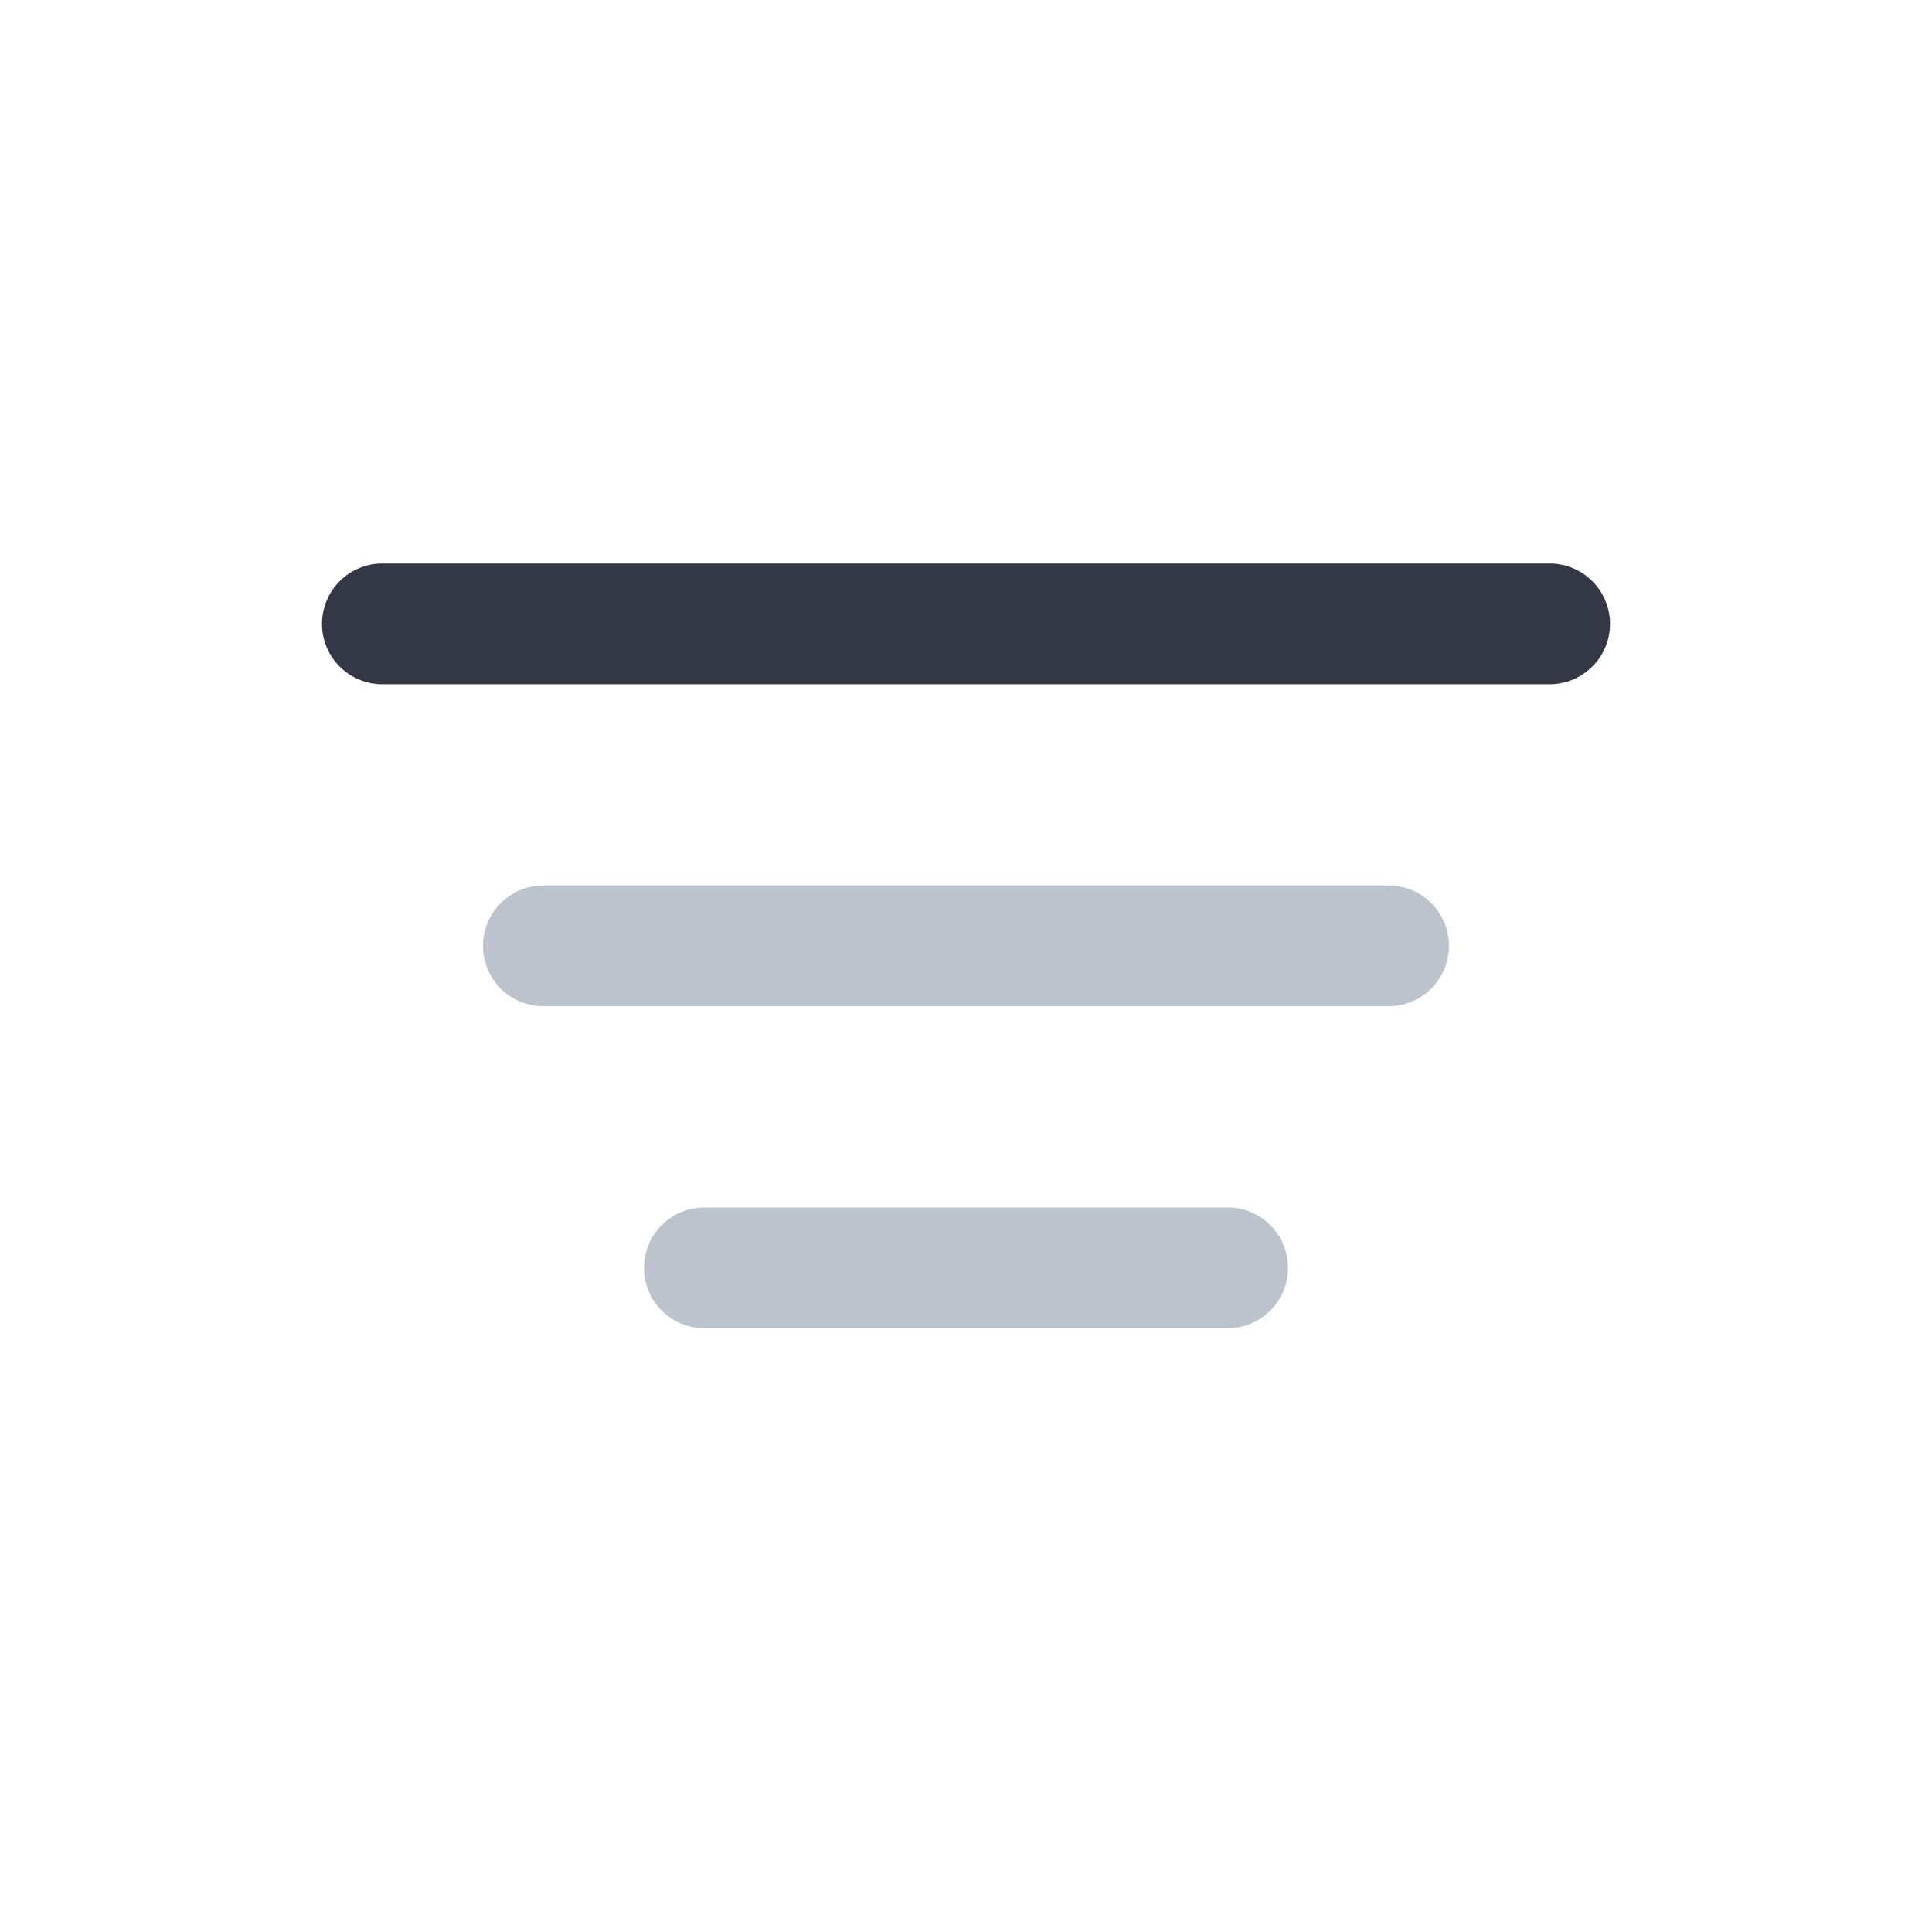 <svg xmlns="http://www.w3.org/2000/svg" width="24" height="24" fill="none" viewBox="0 0 24 24"><path fill="#343846" fill-rule="evenodd" d="M4 7.75A.75.75 0 0 1 4.75 7h14.5a.75.75 0 0 1 0 1.5H4.75A.75.75 0 0 1 4 7.75" clip-rule="evenodd"/><path fill="#BCC3CD" d="M6.75 11a.75.75 0 0 0 0 1.5h10.5a.75.75 0 0 0 0-1.5zm2 4a.75.75 0 0 0 0 1.5h6.5a.75.75 0 0 0 0-1.5z"/></svg>